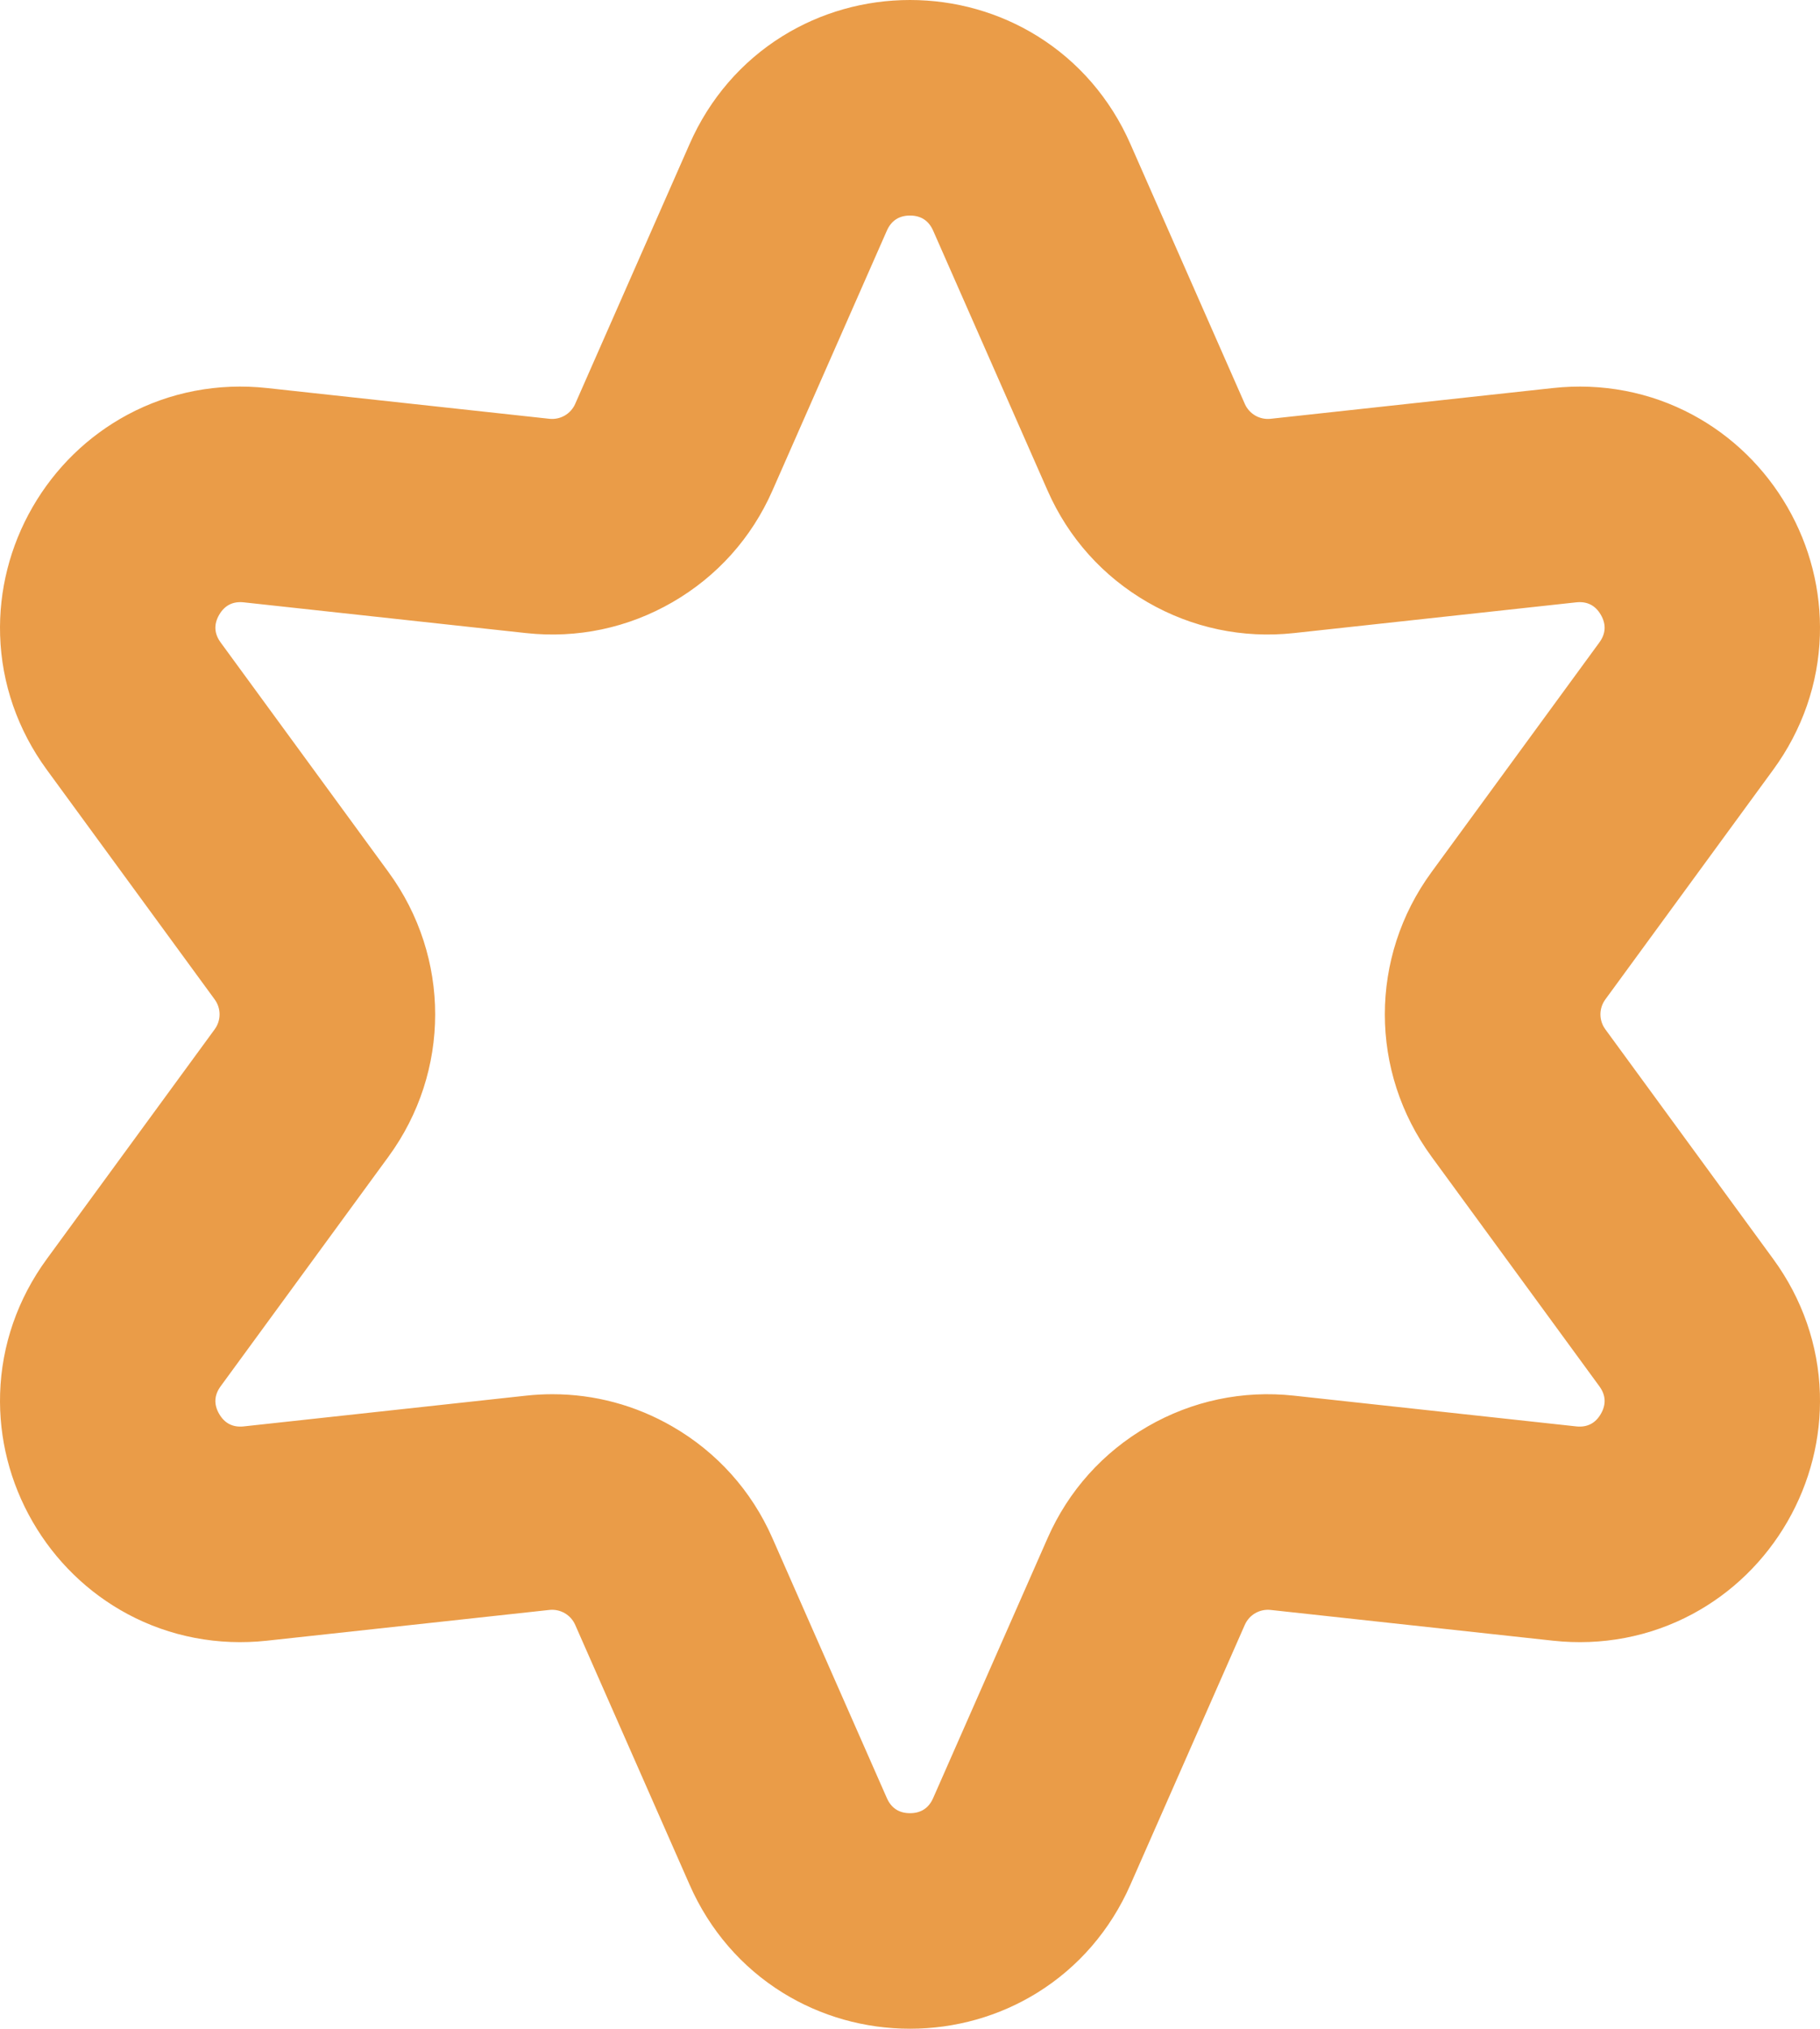 <?xml version="1.0" encoding="UTF-8"?><svg id="Layer_1" xmlns="http://www.w3.org/2000/svg" viewBox="0 0 919 1024"><path d="M459.5,1024c-22.849,0-45.073-6.285-64.268-18.174-20.702-12.823-36.942-31.632-46.966-54.391l-57.812-131.267c-2.255-5.121-7.509-8.15-13.073-7.551l-142.512,15.515c-24.706,2.692-49.098-1.975-70.542-13.488-19.884-10.677-36.433-26.777-47.858-46.558C5.046,748.304-.63,725.922.056,703.36c.74-24.333,8.885-47.8,23.555-67.864l84.786-115.952c3.299-4.512,3.299-10.575,0-15.086l-84.786-115.954C8.941,368.44.795,344.974.056,320.641c-.686-22.563,4.991-44.944,16.416-64.726,11.425-19.782,27.974-35.881,47.857-46.558,21.444-11.514,45.836-16.179,70.542-13.49l142.512,15.515c5.558.606,10.816-2.429,13.073-7.552l57.812-131.266c10.023-22.759,26.264-41.567,46.966-54.39C414.427,6.285,436.651,0,459.5,0s45.073,6.285,64.268,18.175c20.701,12.823,36.942,31.631,46.965,54.391l57.813,131.266c2.256,5.123,7.506,8.157,13.072,7.552l142.511-15.515c24.705-2.687,49.098,1.976,70.543,13.49,19.883,10.677,36.432,26.776,47.857,46.557,11.424,19.782,17.101,42.163,16.415,64.726-.739,24.333-8.885,47.799-23.555,67.863l-84.784,115.953c-3.299,4.512-3.299,10.575,0,15.087l84.784,115.953c14.671,20.063,22.816,43.53,23.555,67.862.686,22.563-4.99,44.945-16.415,64.727-11.426,19.782-27.974,35.881-47.858,46.558-21.444,11.514-45.838,16.18-70.542,13.488l-142.511-15.515c-5.566-.602-10.816,2.429-13.072,7.551l-57.813,131.267c-10.023,22.759-26.264,41.567-46.965,54.391-19.195,11.889-41.418,18.174-64.268,18.174ZM278.961,703.729c21.24,0,41.958,5.546,60.59,16.308,22.519,13.008,39.963,32.466,50.447,56.268l57.813,131.268c2.229,5.061,6.162,7.627,11.69,7.627s9.461-2.566,11.69-7.626l57.813-131.268c10.483-23.803,27.928-43.261,50.447-56.268,22.518-13.008,48.087-18.4,73.938-15.582l142.511,15.515c5.492.598,9.678-1.526,12.443-6.311,2.764-4.786,2.511-9.473-.75-13.934l-84.785-115.954c-31.39-42.929-31.39-100.615,0-143.544l84.784-115.953c3.262-4.461,3.515-9.15.751-13.935-2.763-4.786-6.939-6.909-12.444-6.311l-142.51,15.515c-25.85,2.811-51.419-2.573-73.939-15.582-22.519-13.008-39.963-32.466-50.446-56.27l-57.813-131.266c-2.229-5.06-6.162-7.626-11.69-7.626s-9.461,2.566-11.689,7.626l-57.813,131.267c-10.484,23.804-27.928,43.261-50.447,56.269-22.519,13.008-48.085,18.392-73.939,15.582l-142.512-15.515c-5.498-.6-9.68,1.525-12.443,6.311-2.764,4.786-2.512,9.473.75,13.934l84.786,115.954c31.39,42.929,31.39,100.615,0,143.544l-84.786,115.953c-3.262,4.461-3.514,9.149-.75,13.935,2.763,4.787,6.948,6.912,12.443,6.311l142.512-15.515c4.462-.487,8.917-.728,13.348-.728Z" style="fill:#ea9c48; stroke-width:0px;"/></svg>